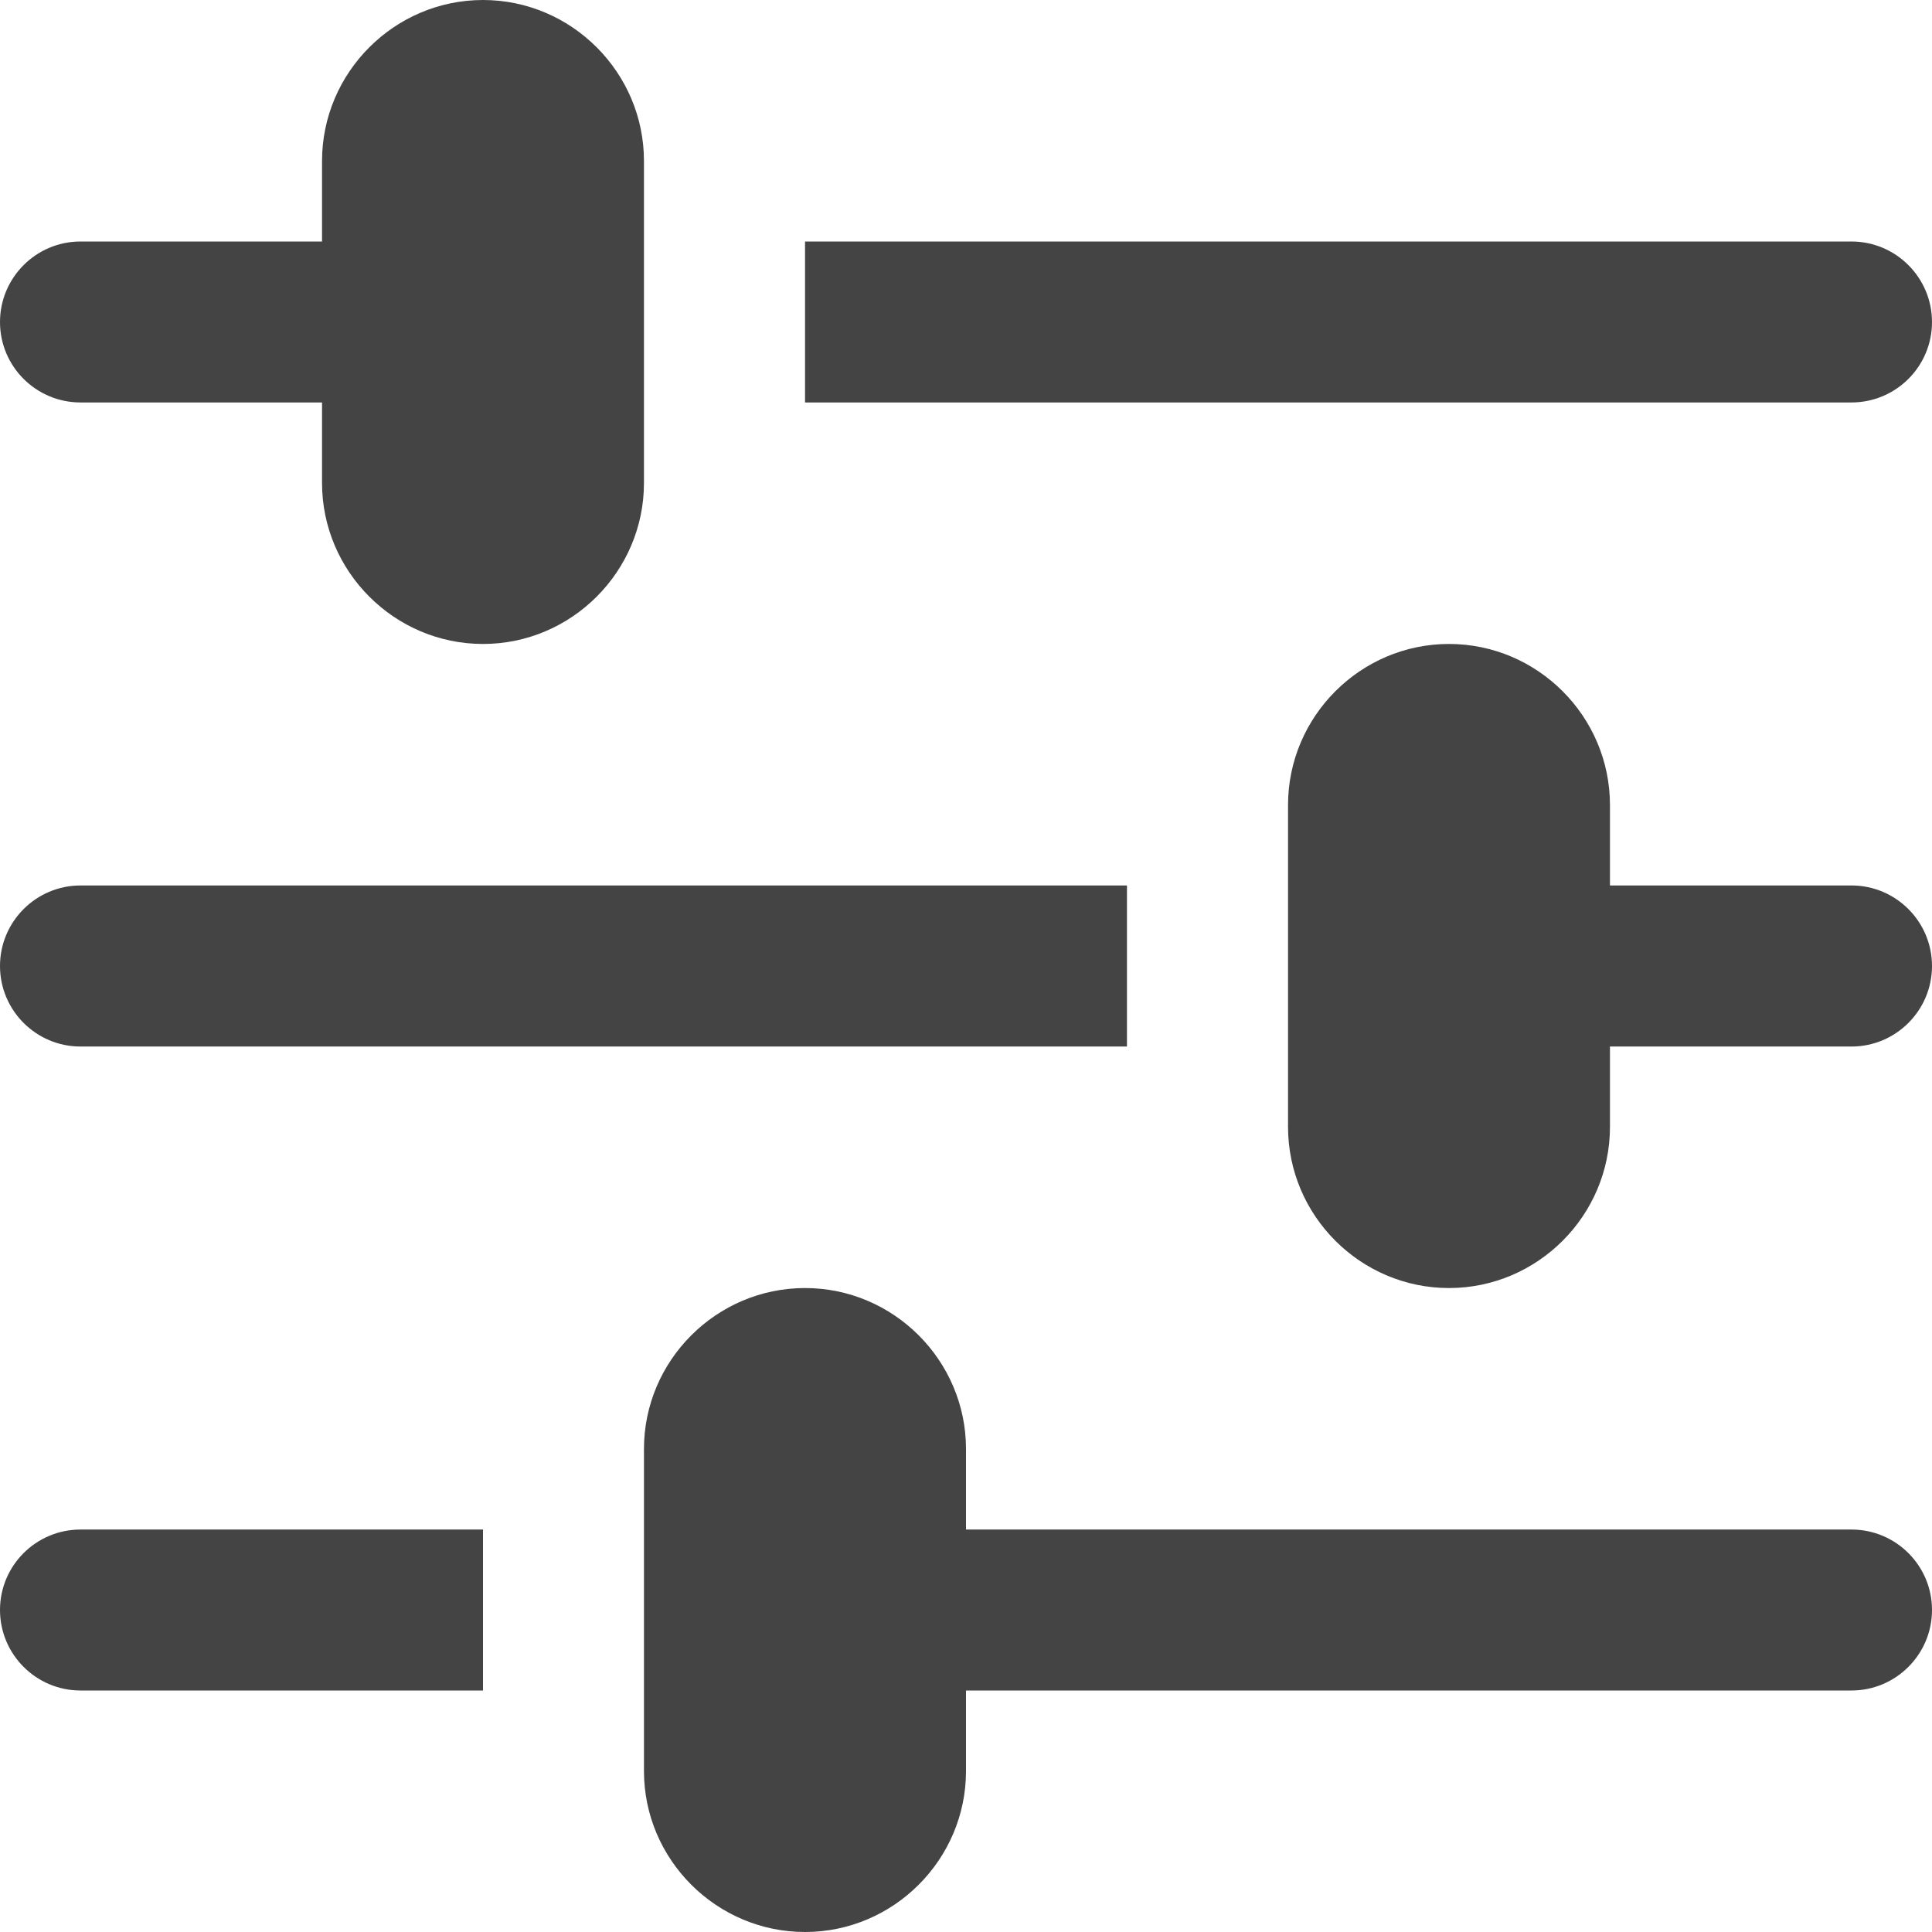<?xml version="1.0" encoding="UTF-8"?>
<svg width="16px" height="16px" viewBox="0 0 16 16" version="1.1" xmlns="http://www.w3.org/2000/svg" xmlns:xlink="http://www.w3.org/1999/xlink">
    <title>Settings_Selected</title>
    <g id="Chrome-rebrand---light" stroke="none" stroke-width="1" fill="none" fill-rule="evenodd">
        <g id="POC-Icons" transform="translate(-134, -391)" fill="#444444" fill-rule="nonzero">
            <path d="M134.667,394.333 L136.667,394.333 L136.667,395 C136.667,395.733 137.267,396.333 138,396.333 C138.733,396.333 139.333,395.733 139.333,395 L139.333,392.333 C139.333,391.6 138.733,391 138,391 C137.267,391 136.667,391.6 136.667,392.333 L136.667,393 L134.667,393 C134.299,393 134,393.299 134,393.667 C134,394.035 134.299,394.333 134.667,394.333 Z M134.667,399.667 L143.333,399.667 L143.333,398.333 L134.667,398.333 C134.299,398.333 134,398.632 134,399 C134,399.368 134.299,399.667 134.667,399.667 Z M150,393.667 C150,393.299 149.701,393 149.333,393 L140.667,393 L140.667,394.333 L149.333,394.333 C149.701,394.333 150,394.035 150,393.667 Z M134,404.333 C134,404.701 134.299,405 134.667,405 L138,405 L138,403.667 L134.667,403.667 C134.299,403.667 134,403.965 134,404.333 Z M149.333,398.333 L147.333,398.333 L147.333,397.667 C147.333,396.933 146.733,396.333 146,396.333 C145.267,396.333 144.667,396.933 144.667,397.667 L144.667,400.333 C144.667,401.067 145.267,401.667 146,401.667 C146.733,401.667 147.333,401.067 147.333,400.333 L147.333,399.667 L149.333,399.667 C149.701,399.667 150,399.368 150,399 C150,398.632 149.701,398.333 149.333,398.333 Z M149.333,403.667 L142,403.667 L142,403 C142,402.267 141.4,401.667 140.667,401.667 C139.933,401.667 139.333,402.267 139.333,403 L139.333,405.667 C139.333,406.4 139.933,407 140.667,407 C141.4,407 142,406.4 142,405.667 L142,405 L149.333,405 C149.701,405 150,404.701 150,404.333 C150,403.965 149.701,403.667 149.333,403.667 Z" id="Settings_Selected"></path>
        </g>
    </g>
</svg>